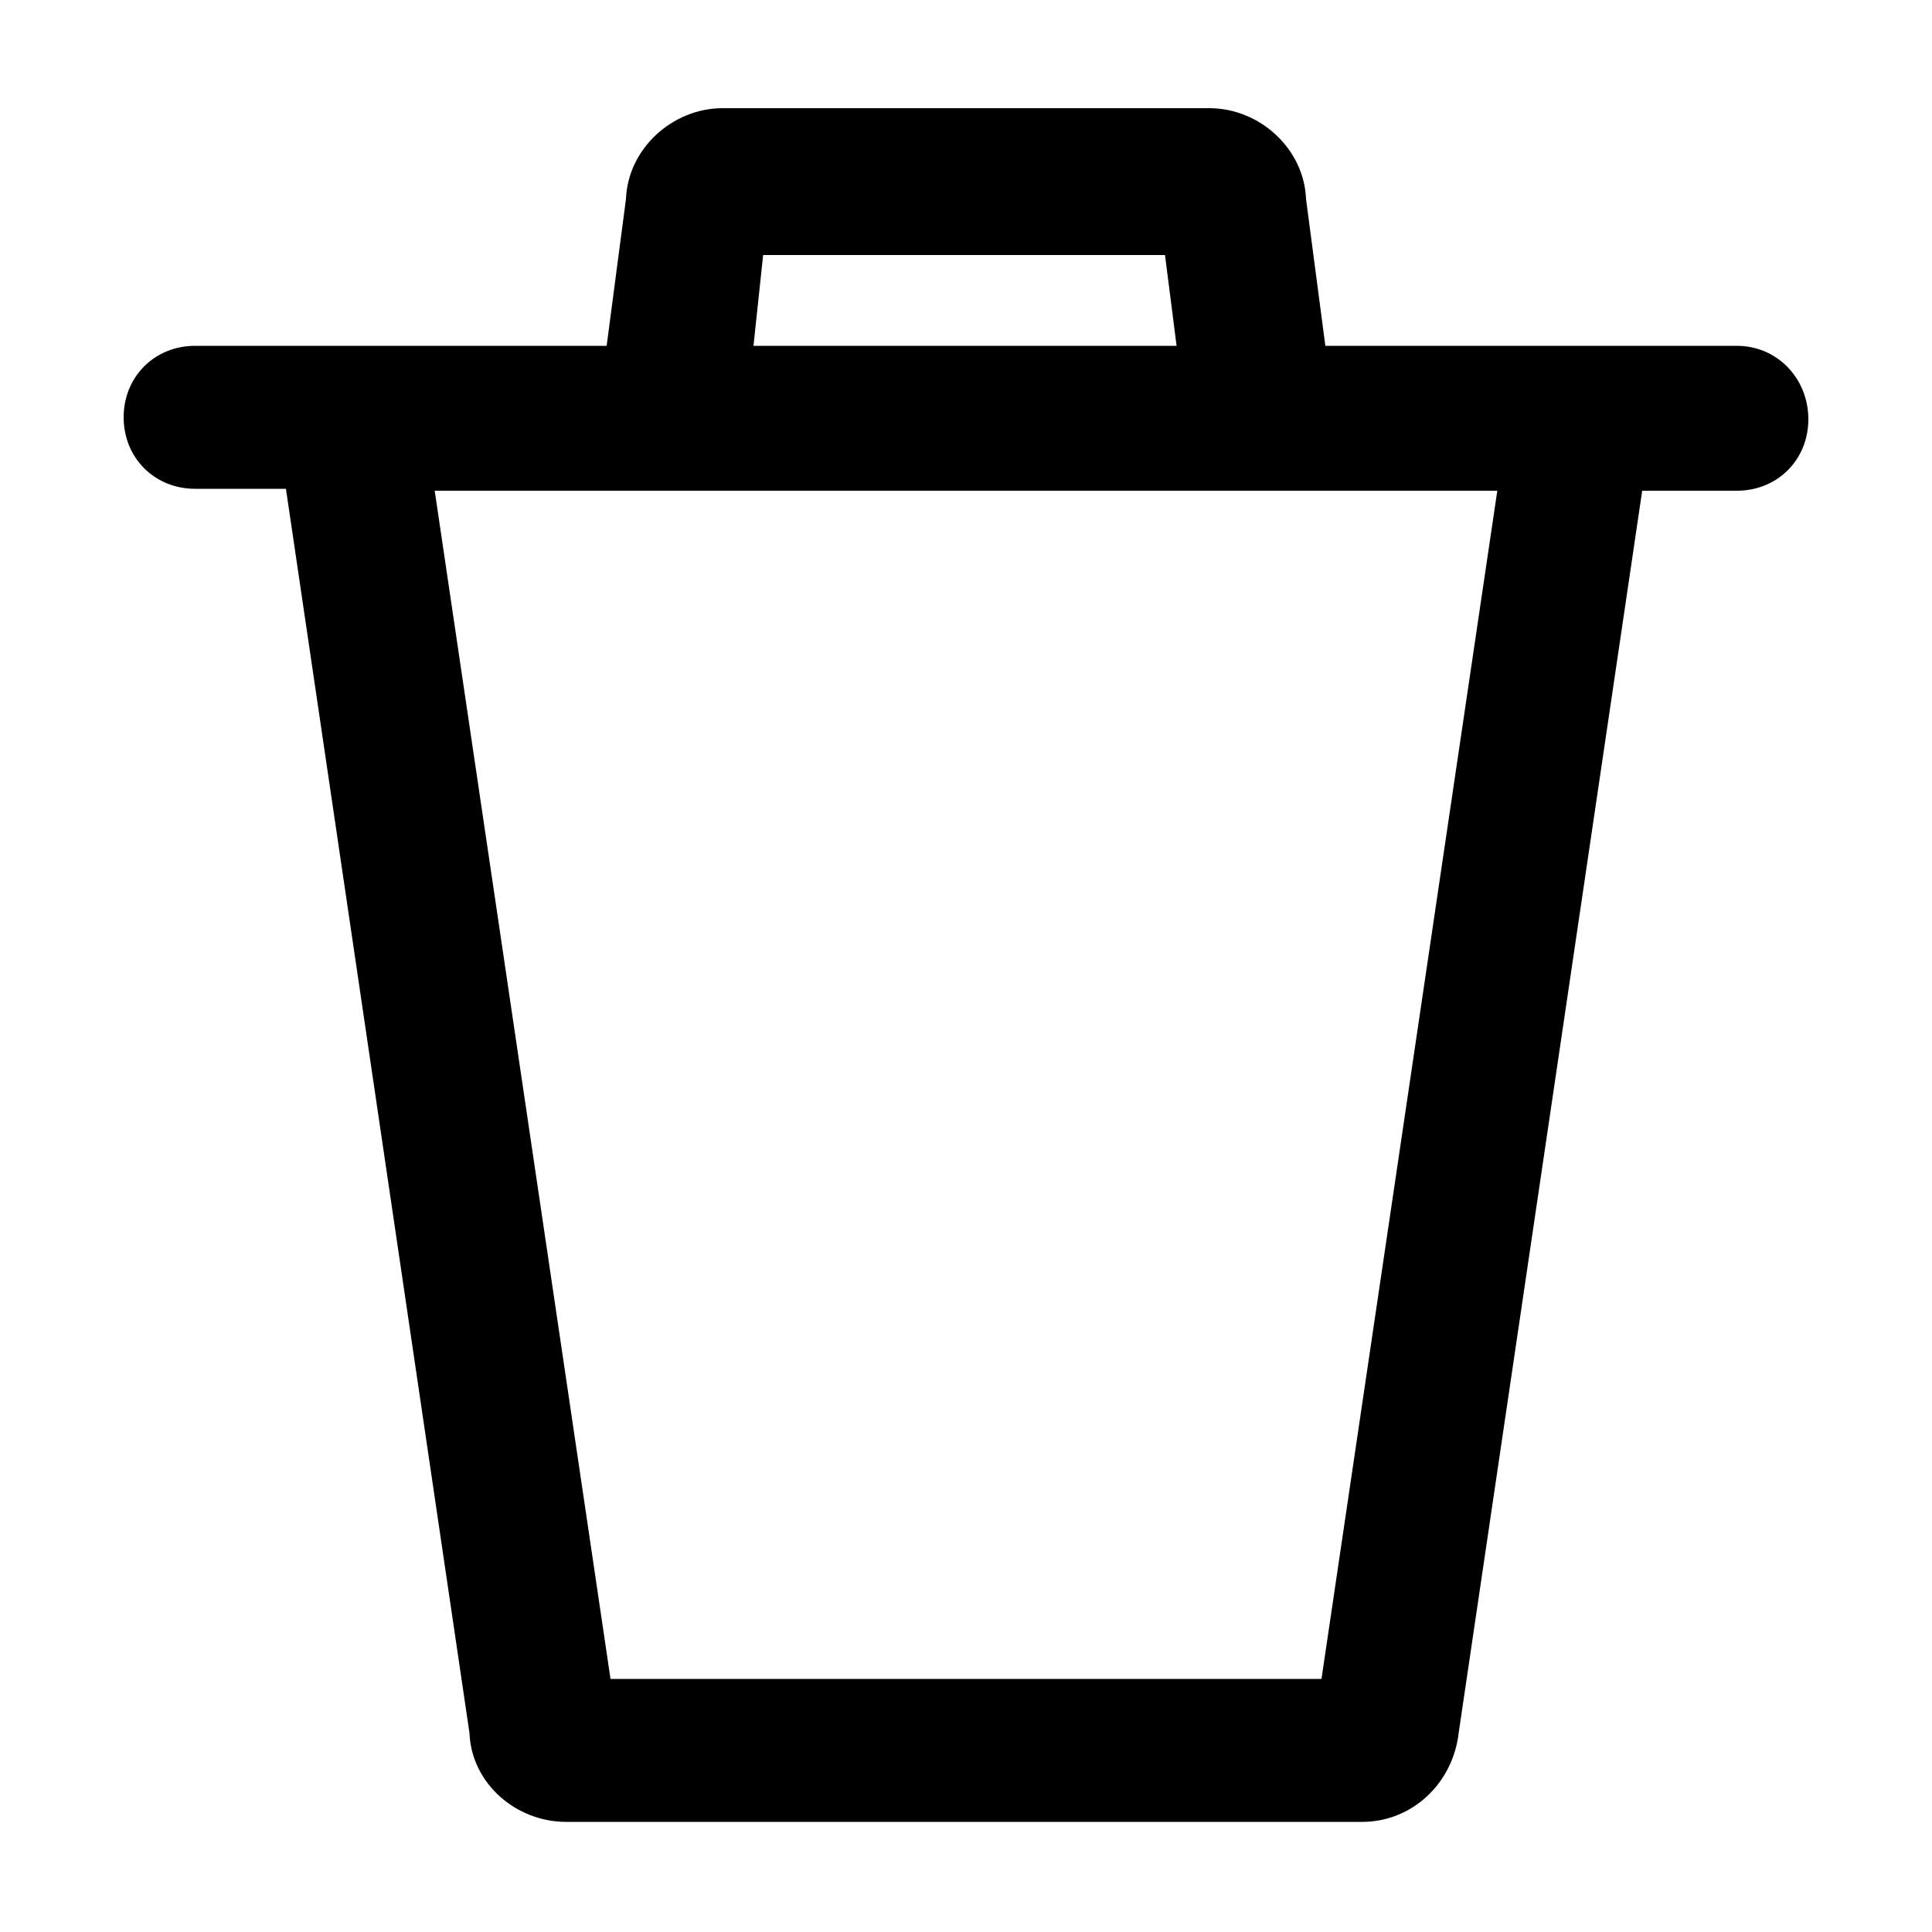 <svg xmlns="http://www.w3.org/2000/svg" xmlns:xlink="http://www.w3.org/1999/xlink" version="1.1" x="0px" y="0px" viewBox="0 0 100 100" style="enable-background:new 0 0 100 100;" xml:space="preserve"><path d="M89.9,17.9H68.6l-1-7.6c-0.1-2.6-2.4-4.7-5-4.7H37.4c-2.6,0-4.9,2.1-5,4.7l-1,7.6H10.1c-2.1,0-3.7,1.6-3.7,3.7  s1.6,3.7,3.7,3.7h4.7l9.5,64.4c0.1,2.6,2.4,4.6,5,4.6h41.2c2.6,0,4.7-2,5-4.6L85,25.4h4.9c2.1,0,3.7-1.6,3.7-3.7S92,17.9,89.9,17.9z   M39.5,13.2h20.8l0.6,4.7H39L39.5,13.2z M68.4,86.9H31.6l-9.1-61.5h55L68.4,86.9z"/></svg>